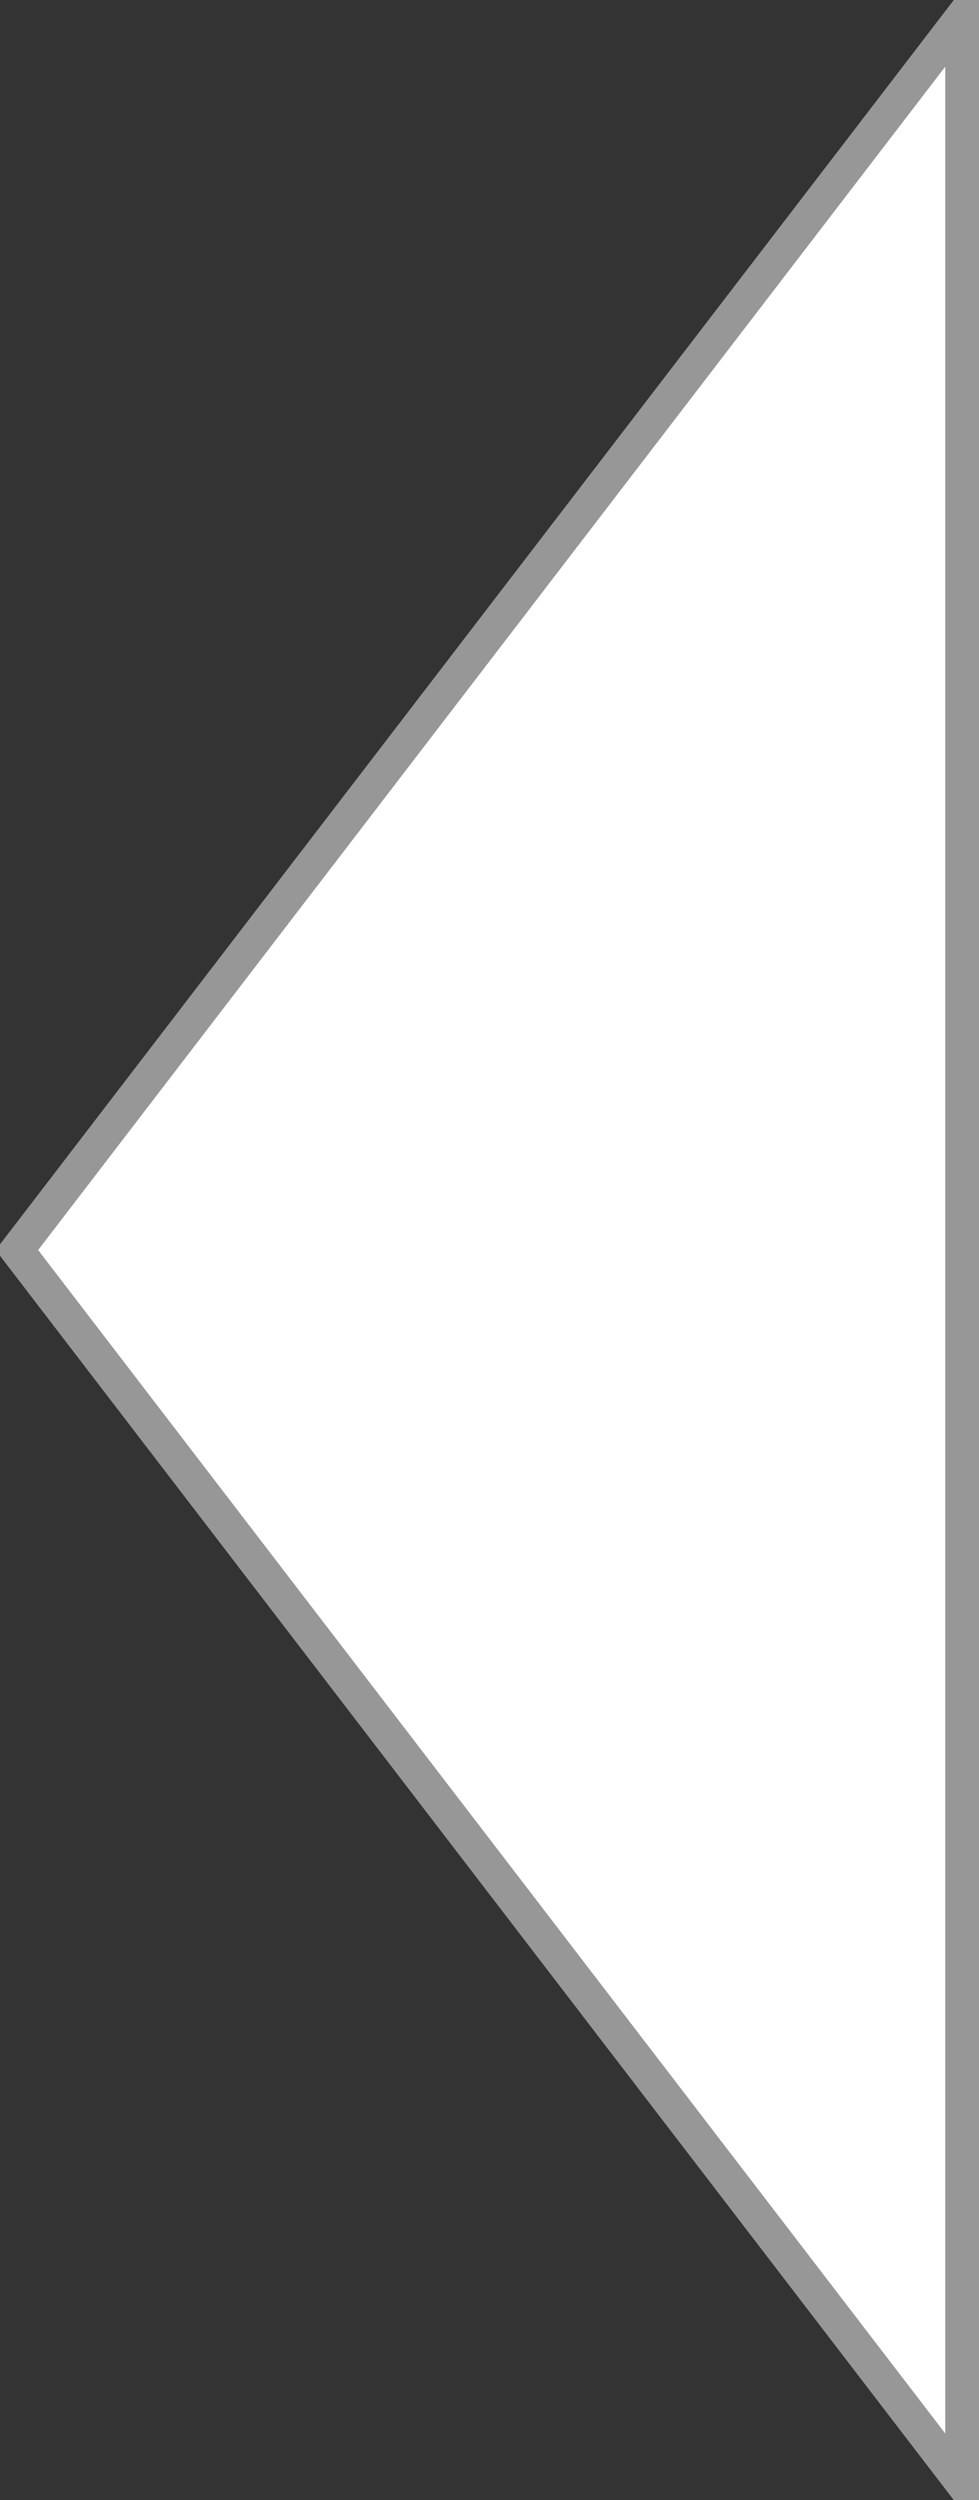 <?xml version="1.0" encoding="UTF-8"?>
<svg width="29px" height="74px" viewBox="0 0 29 74" version="1.1" xmlns="http://www.w3.org/2000/svg" xmlns:xlink="http://www.w3.org/1999/xlink">
    <rect x="0" y="0" width="29" height="74" fill="#333333" stroke="none"/>
    <!-- Generator: Sketch 48.2 (47327) - http://www.bohemiancoding.com/sketch -->
    <title>Triangle</title>
    <desc>Created with Sketch.</desc>
    <defs></defs>
    <g id="Page-1" stroke="none" stroke-width="1" fill="none" fill-rule="evenodd">
        <g id="Group" transform="translate(-92, -440)" fill="#FFFFFF" stroke="#979797">
            <polygon id="Triangle" transform="translate(106.5, 477) scale(-1, -1) rotate(90) translate(-106.5, -477) " points="106.5 463 143 491 70 491"></polygon>
        </g>
    </g>
</svg>